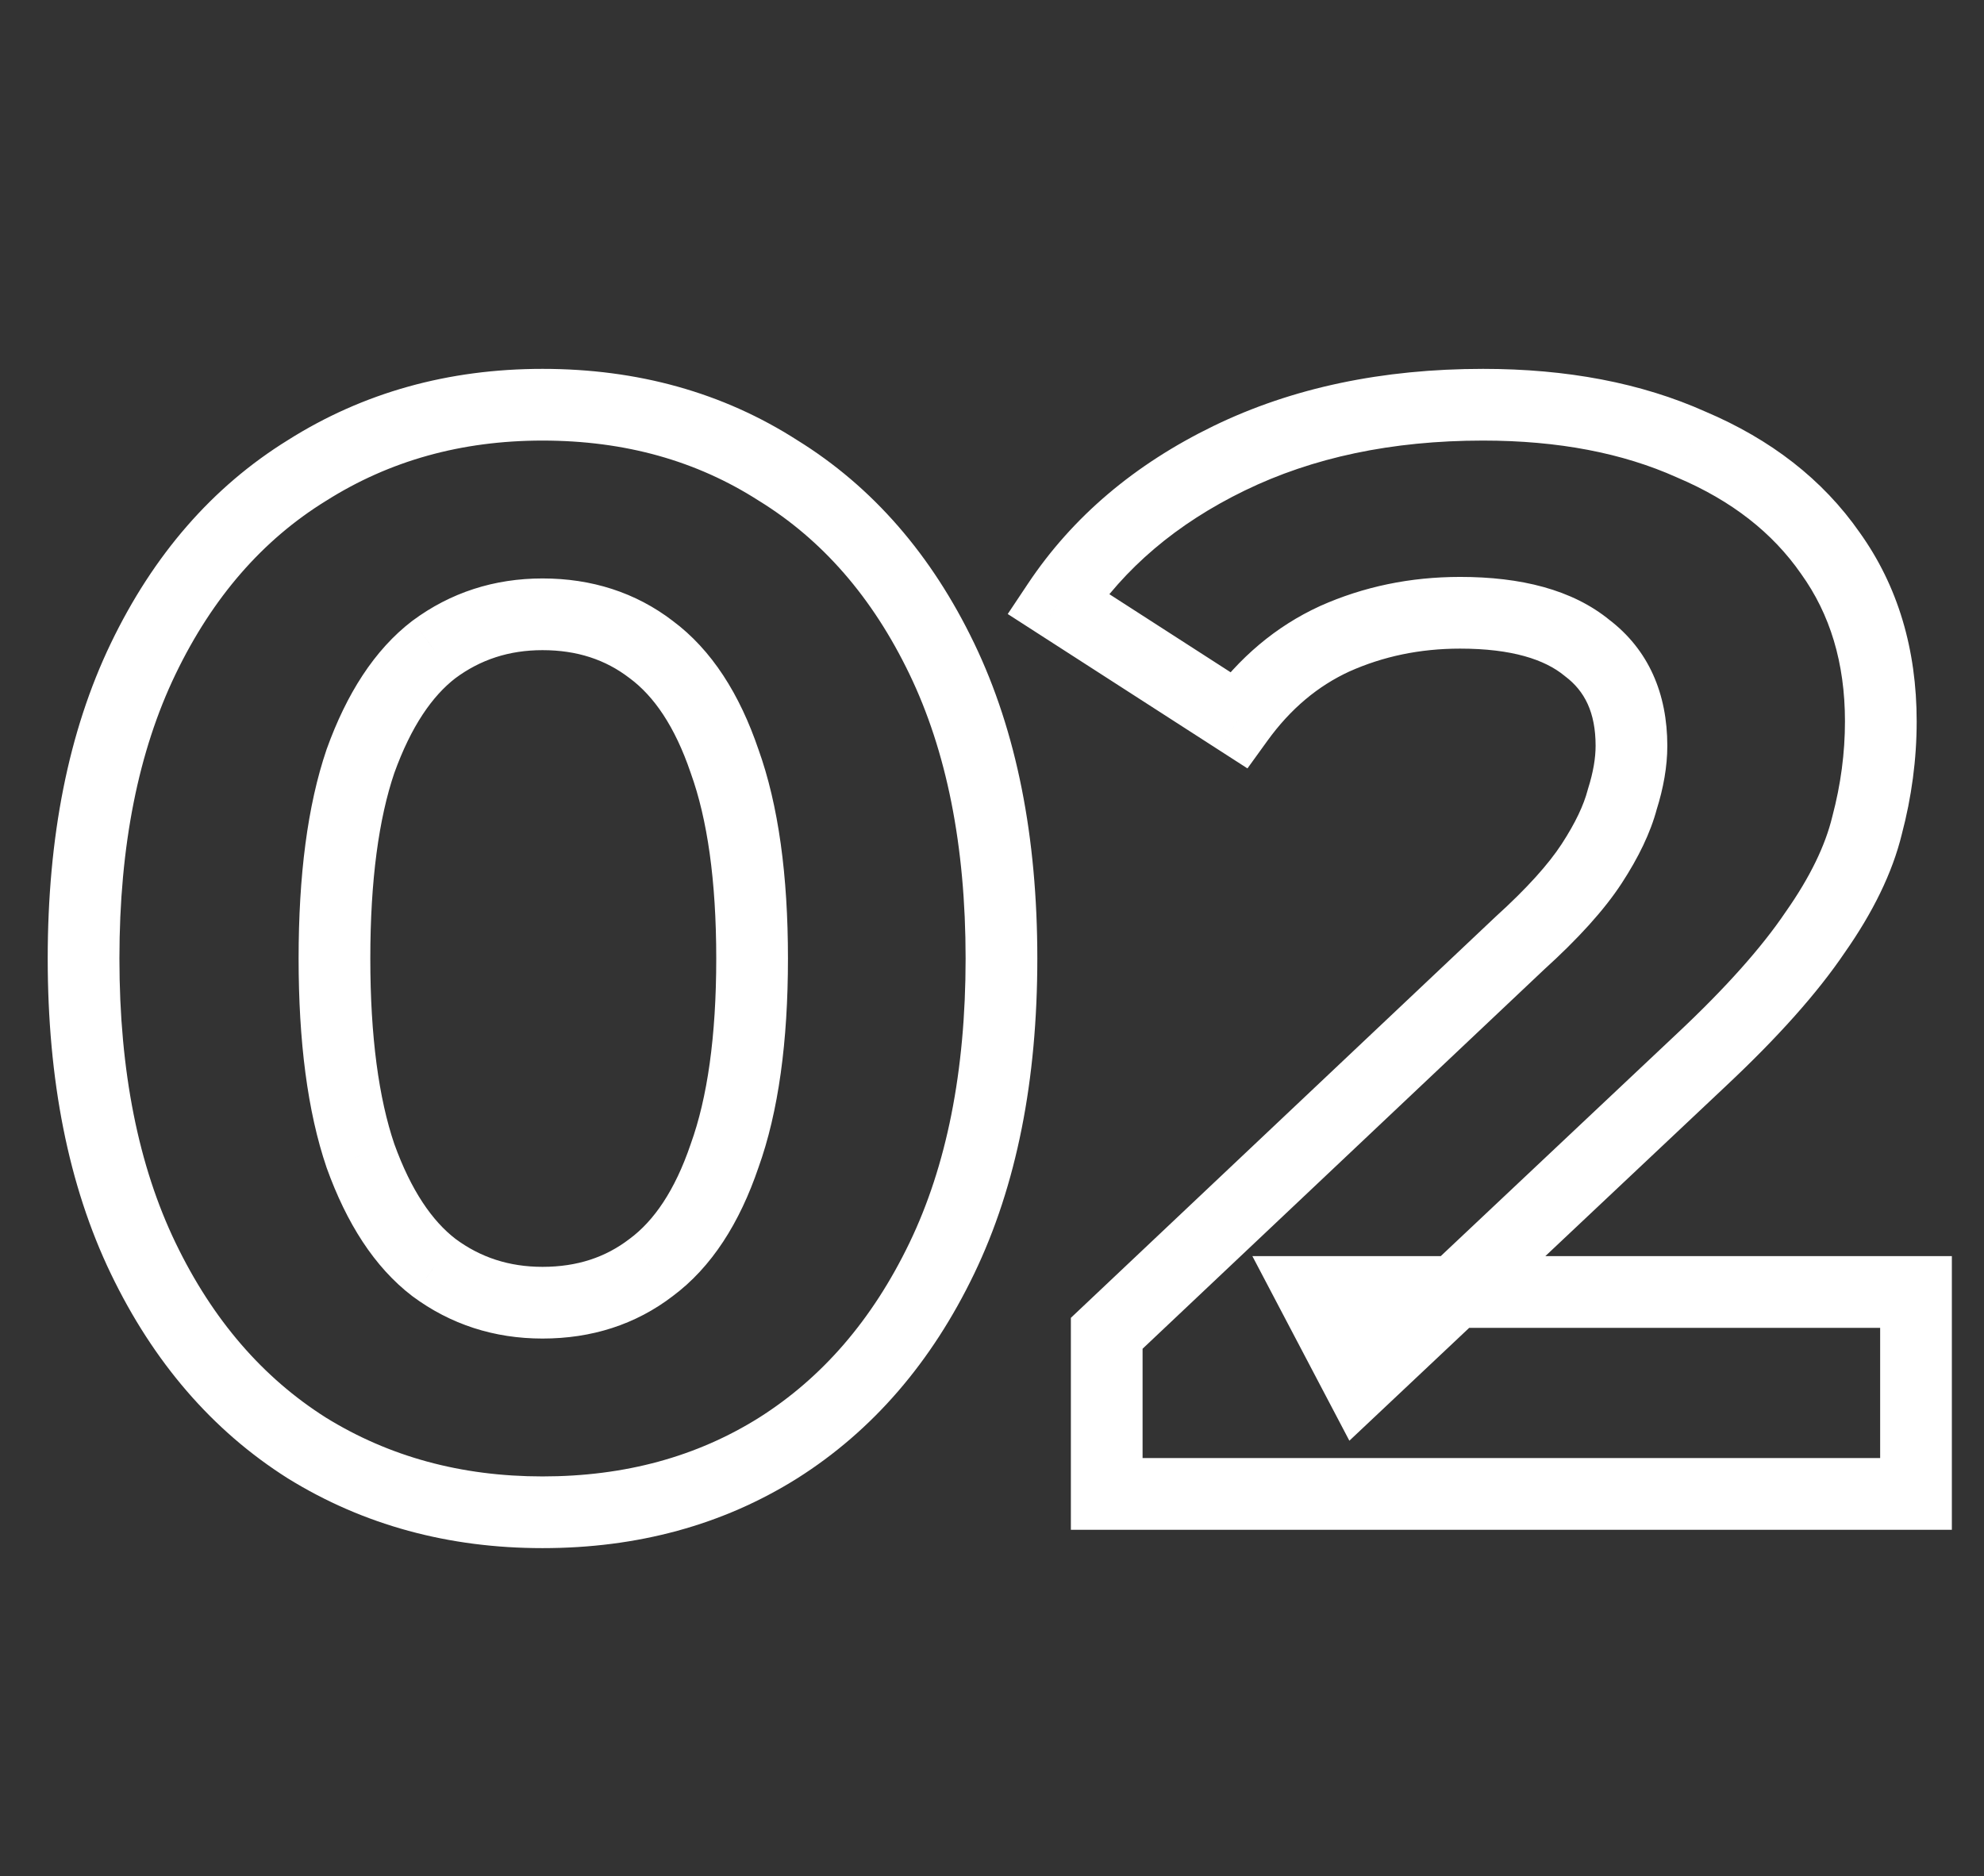 <svg width="166" height="157" viewBox="0 0 166 157" fill="none" xmlns="http://www.w3.org/2000/svg">
<rect x="0" y="0" width="166" height="157" fill="#333333" stroke="none"/>
<mask id="path-1-outside-1_11_16" maskUnits="userSpaceOnUse" x="3" y="30" width="161" height="100" fill="black">
<rect fill="white" x="3" y="30" width="161" height="100"/>
<path d="M45.392 126.536C38.053 126.536 31.483 124.744 25.68 121.16C19.877 117.491 15.312 112.2 11.984 105.288C8.656 98.376 6.992 90.013 6.992 80.2C6.992 70.387 8.656 62.024 11.984 55.112C15.312 48.2 19.877 42.952 25.68 39.368C31.483 35.699 38.053 33.864 45.392 33.864C52.816 33.864 59.387 35.699 65.104 39.368C70.907 42.952 75.472 48.2 78.8 55.112C82.128 62.024 83.792 70.387 83.792 80.2C83.792 90.013 82.128 98.376 78.8 105.288C75.472 112.2 70.907 117.491 65.104 121.16C59.387 124.744 52.816 126.536 45.392 126.536ZM45.392 109C48.891 109 51.92 108.019 54.48 106.056C57.125 104.093 59.173 100.979 60.624 96.712C62.16 92.445 62.928 86.941 62.928 80.2C62.928 73.459 62.16 67.955 60.624 63.688C59.173 59.421 57.125 56.307 54.48 54.344C51.92 52.381 48.891 51.4 45.392 51.4C41.979 51.4 38.949 52.381 36.304 54.344C33.744 56.307 31.696 59.421 30.16 63.688C28.709 67.955 27.984 73.459 27.984 80.2C27.984 86.941 28.709 92.445 30.16 96.712C31.696 100.979 33.744 104.093 36.304 106.056C38.949 108.019 41.979 109 45.392 109ZM92.599 125V111.56L127.159 78.92C129.89 76.445 131.895 74.227 133.175 72.264C134.455 70.301 135.308 68.509 135.735 66.888C136.247 65.267 136.503 63.773 136.503 62.408C136.503 58.824 135.266 56.093 132.791 54.216C130.402 52.253 126.86 51.272 122.167 51.272C118.412 51.272 114.914 51.997 111.671 53.448C108.514 54.899 105.826 57.16 103.607 60.232L88.503 50.504C91.916 45.384 96.695 41.331 102.839 38.344C108.983 35.357 116.066 33.864 124.087 33.864C130.743 33.864 136.546 34.973 141.495 37.192C146.53 39.325 150.412 42.355 153.143 46.28C155.959 50.205 157.367 54.899 157.367 60.36C157.367 63.261 156.983 66.163 156.215 69.064C155.532 71.88 154.082 74.867 151.863 78.024C149.73 81.181 146.572 84.723 142.391 88.648L113.719 115.656L109.751 108.104H160.311V125H92.599Z"/>
</mask>
<path d="M25.68 121.16L24.077 123.696L24.09 123.704L24.104 123.712L25.68 121.16ZM11.984 105.288L9.281 106.589L11.984 105.288ZM11.984 55.112L14.687 56.413L14.687 56.413L11.984 55.112ZM25.68 39.368L27.256 41.92L27.27 41.912L27.283 41.904L25.68 39.368ZM65.104 39.368L63.484 41.893L63.505 41.907L63.528 41.92L65.104 39.368ZM78.8 55.112L76.097 56.413L76.097 56.413L78.8 55.112ZM78.8 105.288L76.097 103.987L76.097 103.987L78.8 105.288ZM65.104 121.16L66.697 123.702L66.707 123.696L65.104 121.16ZM54.48 106.056L52.693 103.647L52.673 103.661L52.655 103.675L54.48 106.056ZM60.624 96.712L57.801 95.696L57.792 95.721L57.784 95.746L60.624 96.712ZM60.624 63.688L57.784 64.654L57.792 64.679L57.801 64.704L60.624 63.688ZM54.48 54.344L52.655 56.725L52.673 56.739L52.693 56.753L54.48 54.344ZM36.304 54.344L34.517 51.935L34.498 51.949L34.479 51.963L36.304 54.344ZM30.16 63.688L27.337 62.672L27.328 62.697L27.32 62.722L30.16 63.688ZM30.16 96.712L27.32 97.678L27.328 97.703L27.337 97.728L30.16 96.712ZM36.304 106.056L34.479 108.437L34.498 108.451L34.517 108.465L36.304 106.056ZM45.392 123.536C38.566 123.536 32.549 121.877 27.256 118.608L24.104 123.712C30.416 127.611 37.541 129.536 45.392 129.536V123.536ZM27.283 118.624C22.01 115.29 17.801 110.454 14.687 103.987L9.281 106.589C12.823 113.946 17.745 119.692 24.077 123.696L27.283 118.624ZM14.687 103.987C11.601 97.578 9.992 89.684 9.992 80.2H3.992C3.992 90.342 5.711 99.174 9.281 106.589L14.687 103.987ZM9.992 80.2C9.992 70.716 11.601 62.822 14.687 56.413L9.281 53.811C5.711 61.225 3.992 70.058 3.992 80.2H9.992ZM14.687 56.413C17.799 49.951 22 45.167 27.256 41.92L24.104 36.816C17.755 40.737 12.825 46.449 9.281 53.811L14.687 56.413ZM27.283 41.904C32.573 38.559 38.58 36.864 45.392 36.864V30.864C37.527 30.864 30.392 32.839 24.077 36.832L27.283 41.904ZM45.392 36.864C52.297 36.864 58.294 38.562 63.484 41.893L66.724 36.843C60.479 32.835 53.335 30.864 45.392 30.864V36.864ZM63.528 41.92C68.784 45.167 72.986 49.951 76.097 56.413L81.503 53.811C77.959 46.449 73.029 40.737 66.68 36.816L63.528 41.92ZM76.097 56.413C79.183 62.822 80.792 70.716 80.792 80.2H86.792C86.792 70.058 85.073 61.225 81.503 53.811L76.097 56.413ZM80.792 80.2C80.792 89.684 79.183 97.578 76.097 103.987L81.503 106.589C85.073 99.174 86.792 90.342 86.792 80.2H80.792ZM76.097 103.987C72.983 110.454 68.774 115.29 63.501 118.624L66.707 123.696C73.039 119.692 77.961 113.946 81.503 106.589L76.097 103.987ZM63.511 118.618C58.318 121.873 52.311 123.536 45.392 123.536V129.536C53.321 129.536 60.455 127.615 66.697 123.702L63.511 118.618ZM45.392 112C49.491 112 53.176 110.836 56.305 108.437L52.655 103.675C50.664 105.202 48.29 106 45.392 106V112ZM56.267 108.465C59.553 106.028 61.888 102.314 63.464 97.678L57.784 95.746C56.459 99.643 54.698 102.159 52.693 103.647L56.267 108.465ZM63.447 97.728C65.142 93.018 65.928 87.136 65.928 80.2H59.928C59.928 86.747 59.178 91.873 57.801 95.696L63.447 97.728ZM65.928 80.2C65.928 73.264 65.142 67.382 63.447 62.672L57.801 64.704C59.178 68.527 59.928 73.653 59.928 80.2H65.928ZM63.464 62.722C61.888 58.086 59.553 54.372 56.267 51.935L52.693 56.753C54.698 58.241 56.459 60.757 57.784 64.654L63.464 62.722ZM56.305 51.963C53.176 49.564 49.491 48.4 45.392 48.4V54.4C48.29 54.4 50.664 55.198 52.655 56.725L56.305 51.963ZM45.392 48.4C41.36 48.4 37.699 49.574 34.517 51.935L38.092 56.753C40.2 55.189 42.597 54.4 45.392 54.4V48.4ZM34.479 51.963C31.312 54.391 28.992 58.075 27.337 62.672L32.983 64.704C34.4 60.768 36.175 58.223 38.129 56.725L34.479 51.963ZM27.32 62.722C25.725 67.413 24.984 73.276 24.984 80.2H30.984C30.984 73.641 31.694 68.496 33 64.654L27.32 62.722ZM24.984 80.2C24.984 87.124 25.725 92.987 27.32 97.678L33 95.746C31.694 91.904 30.984 86.759 30.984 80.2H24.984ZM27.337 97.728C28.992 102.326 31.312 106.009 34.479 108.437L38.129 103.675C36.175 102.177 34.4 99.632 32.983 95.696L27.337 97.728ZM34.517 108.465C37.699 110.826 41.36 112 45.392 112V106C42.597 106 40.2 105.211 38.092 103.647L34.517 108.465ZM92.599 125H89.599V128H92.599V125ZM92.599 111.56L90.539 109.379L89.599 110.267V111.56H92.599ZM127.159 78.92L125.144 76.697L125.122 76.718L125.099 76.739L127.159 78.92ZM133.175 72.264L135.688 73.903L135.688 73.903L133.175 72.264ZM135.735 66.888L132.874 65.985L132.852 66.054L132.834 66.124L135.735 66.888ZM132.791 54.216L130.887 56.534L130.932 56.571L130.978 56.606L132.791 54.216ZM111.671 53.448L110.446 50.709L110.432 50.716L110.419 50.722L111.671 53.448ZM103.607 60.232L101.983 62.754L104.374 64.294L106.039 61.989L103.607 60.232ZM88.503 50.504L86.007 48.84L84.316 51.376L86.879 53.026L88.503 50.504ZM102.839 38.344L101.527 35.646L101.527 35.646L102.839 38.344ZM141.495 37.192L140.268 39.929L140.296 39.942L140.325 39.954L141.495 37.192ZM153.143 46.28L150.68 47.993L150.693 48.011L150.705 48.029L153.143 46.28ZM156.215 69.064L153.315 68.296L153.307 68.327L153.299 68.357L156.215 69.064ZM151.863 78.024L149.408 76.299L149.393 76.322L149.377 76.344L151.863 78.024ZM142.391 88.648L140.338 86.461L140.334 86.464L142.391 88.648ZM113.719 115.656L111.063 117.051L112.901 120.548L115.776 117.84L113.719 115.656ZM109.751 108.104V105.104H104.786L107.095 109.499L109.751 108.104ZM160.311 108.104H163.311V105.104H160.311V108.104ZM160.311 125V128H163.311V125H160.311ZM95.599 125V111.56H89.599V125H95.599ZM94.659 113.741L129.219 81.101L125.099 76.739L90.539 109.379L94.659 113.741ZM129.174 81.143C131.999 78.582 134.211 76.167 135.688 73.903L130.662 70.625C129.579 72.286 127.78 74.308 125.144 76.697L129.174 81.143ZM135.688 73.903C137.079 71.769 138.102 69.68 138.636 67.651L132.834 66.124C132.514 67.339 131.831 68.833 130.662 70.625L135.688 73.903ZM138.596 67.791C139.178 65.946 139.503 64.144 139.503 62.408H133.503C133.503 63.402 133.316 64.587 132.874 65.985L138.596 67.791ZM139.503 62.408C139.503 58.05 137.948 54.363 134.604 51.826L130.978 56.606C132.583 57.824 133.503 59.599 133.503 62.408H139.503ZM134.695 51.898C131.553 49.317 127.211 48.272 122.167 48.272V54.272C126.51 54.272 129.25 55.19 130.887 56.534L134.695 51.898ZM122.167 48.272C118.015 48.272 114.096 49.077 110.446 50.709L112.896 56.187C115.732 54.918 118.81 54.272 122.167 54.272V48.272ZM110.419 50.722C106.749 52.408 103.668 55.023 101.175 58.475L106.039 61.989C107.983 59.297 110.278 57.389 112.923 56.174L110.419 50.722ZM105.231 57.71L90.127 47.982L86.879 53.026L101.983 62.754L105.231 57.71ZM90.999 52.168C94.085 47.54 98.432 43.822 104.151 41.042L101.527 35.646C94.958 38.839 89.748 43.228 86.007 48.84L90.999 52.168ZM104.151 41.042C109.821 38.286 116.441 36.864 124.087 36.864V30.864C115.69 30.864 108.145 32.429 101.527 35.646L104.151 41.042ZM124.087 36.864C130.414 36.864 135.782 37.919 140.268 39.929L142.722 34.455C137.31 32.028 131.072 30.864 124.087 30.864V36.864ZM140.325 39.954C144.915 41.899 148.317 44.596 150.68 47.993L155.606 44.567C152.507 40.113 148.145 36.751 142.665 34.43L140.325 39.954ZM150.705 48.029C153.109 51.379 154.367 55.441 154.367 60.36H160.367C160.367 54.357 158.809 49.032 155.581 44.531L150.705 48.029ZM154.367 60.36C154.367 62.993 154.019 65.637 153.315 68.296L159.115 69.832C159.947 66.689 160.367 63.529 160.367 60.36H154.367ZM153.299 68.357C152.729 70.709 151.479 73.353 149.408 76.299L154.318 79.749C156.685 76.38 158.335 73.051 159.131 69.771L153.299 68.357ZM149.377 76.344C147.414 79.249 144.429 82.62 140.338 86.461L144.444 90.835C148.715 86.826 152.045 83.113 154.349 79.704L149.377 76.344ZM140.334 86.464L111.662 113.472L115.776 117.84L144.448 90.832L140.334 86.464ZM116.375 114.261L112.407 106.709L107.095 109.499L111.063 117.051L116.375 114.261ZM109.751 111.104H160.311V105.104H109.751V111.104ZM157.311 108.104V125H163.311V108.104H157.311ZM160.311 122H92.599V128H160.311V122Z" fill="white" mask="url(#path-1-outside-1_11_16)"/>
</svg>
